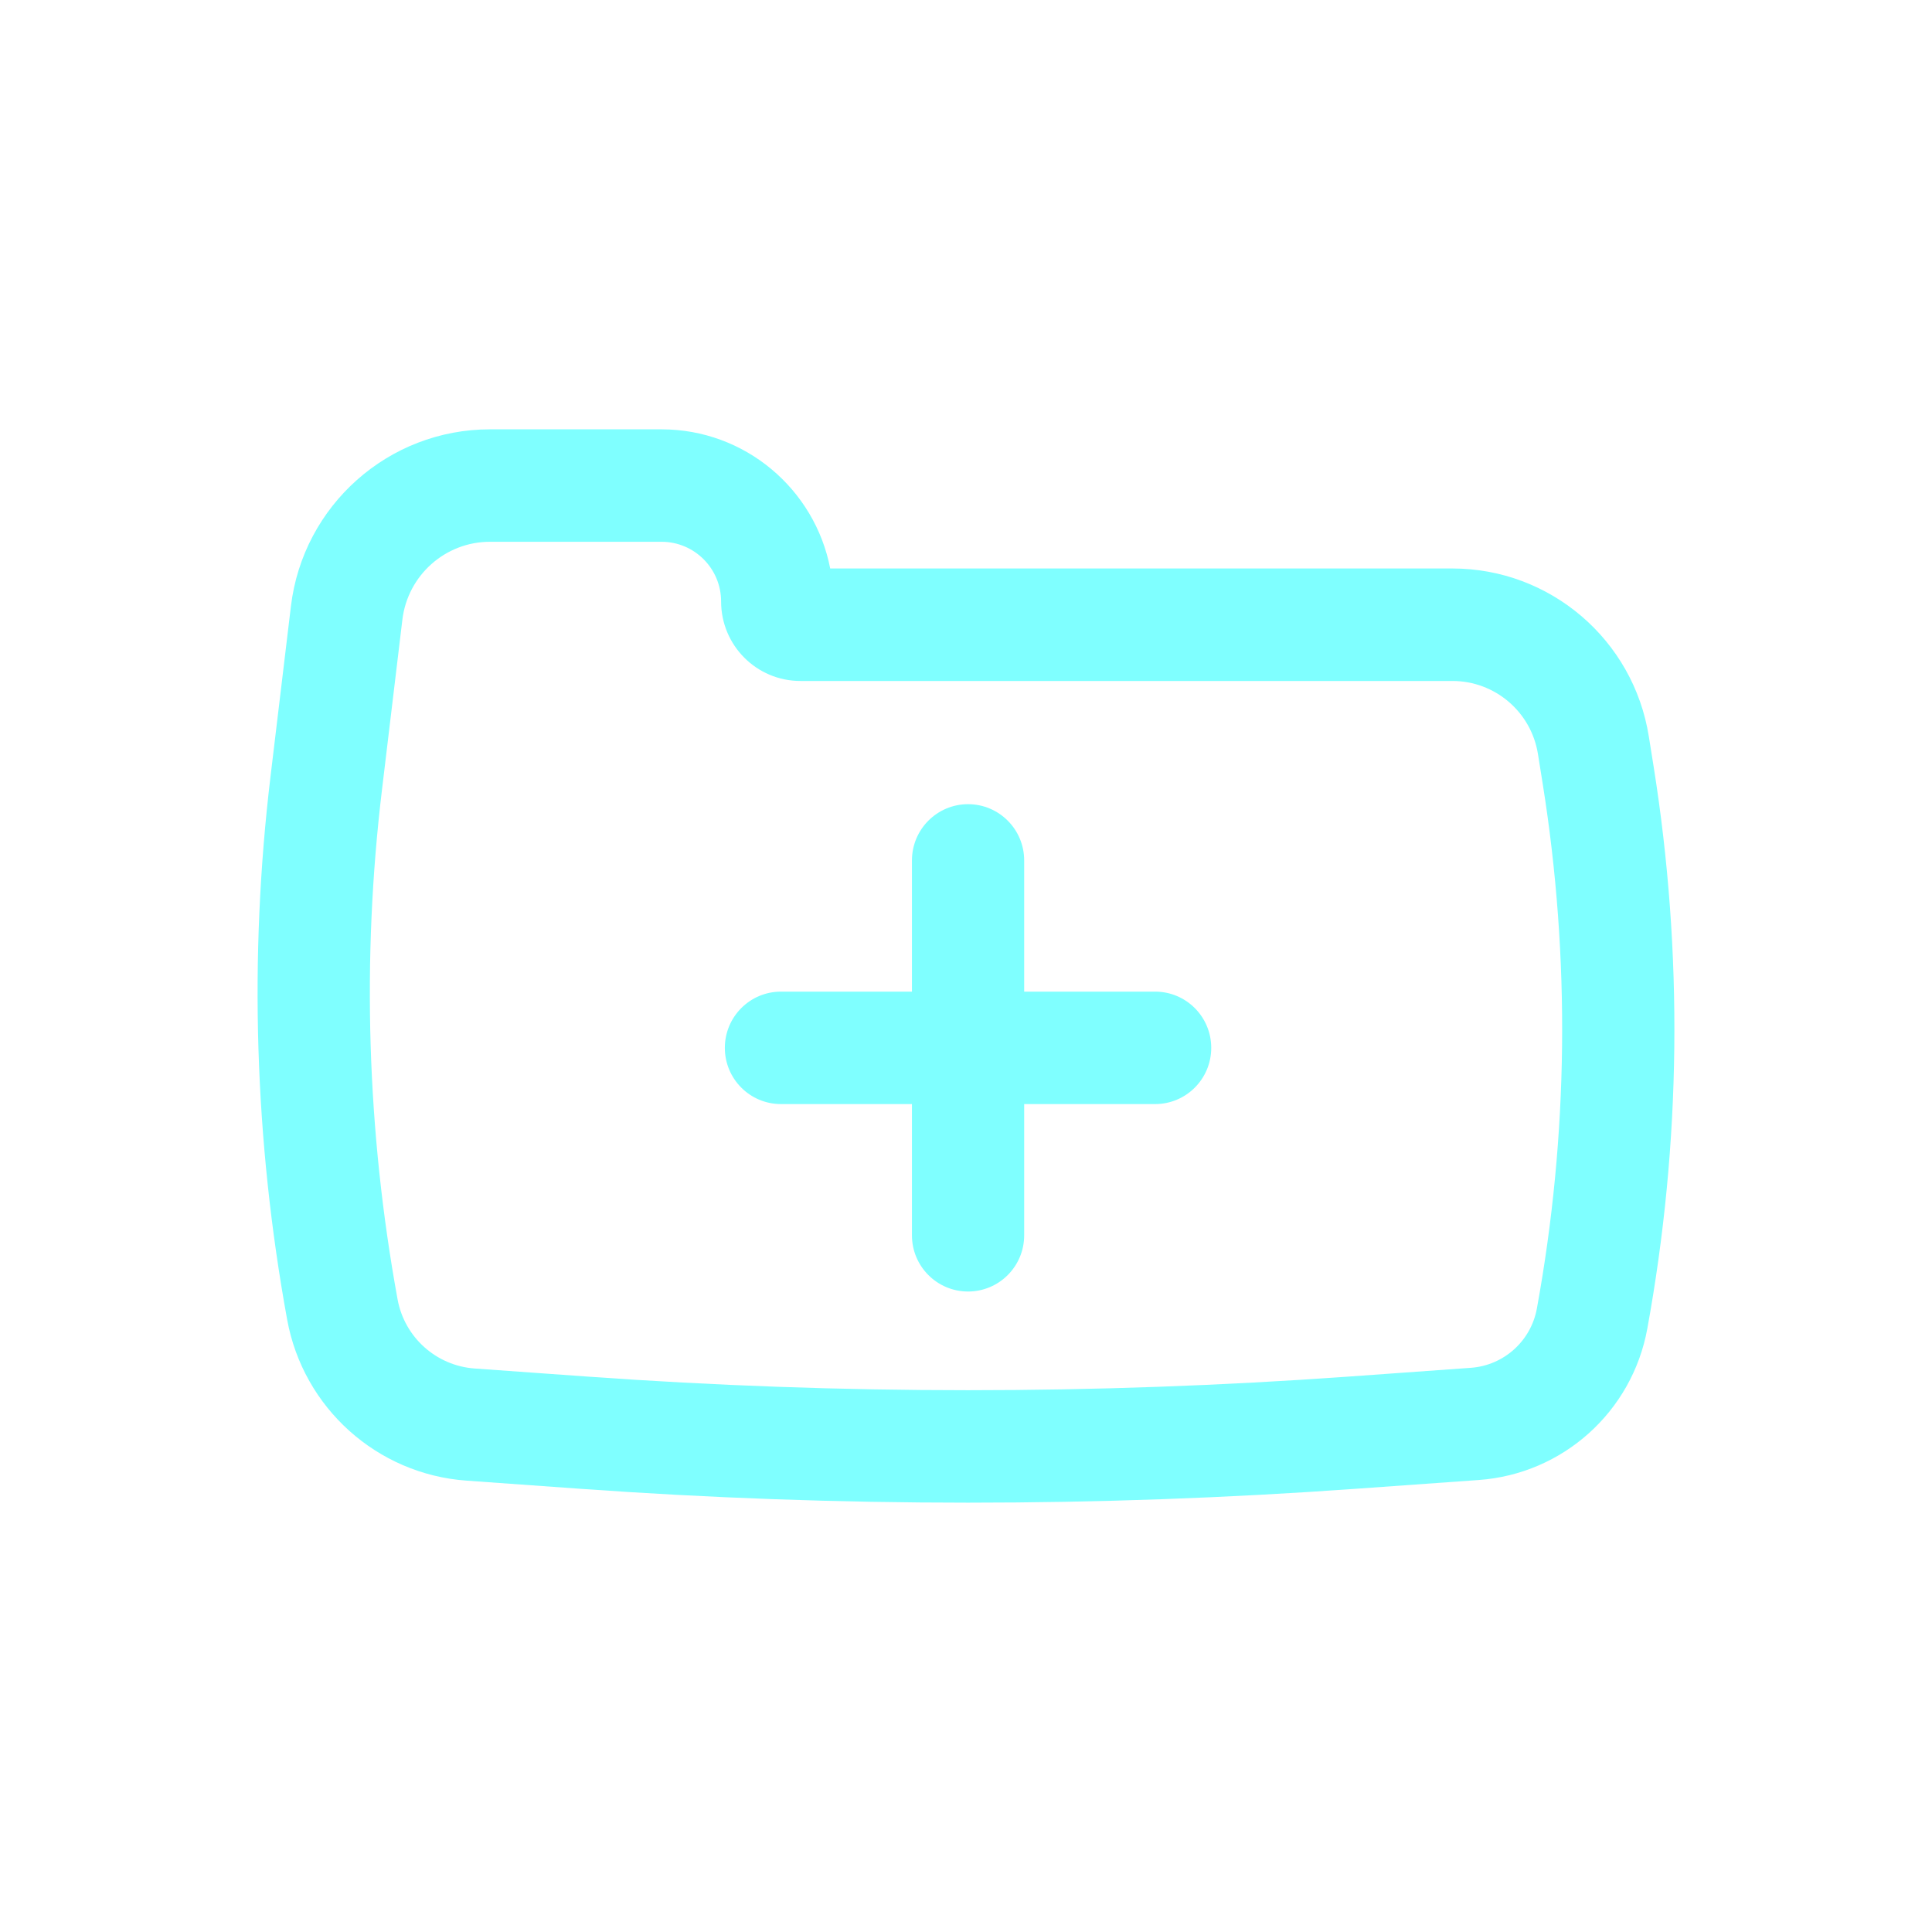 <svg width="45" height="45" viewBox="0 0 45 45" fill="none" xmlns="http://www.w3.org/2000/svg">
<path d="M16.883 24.407C16.883 23.683 17.468 23.097 18.19 23.097H21.241V20.041C21.241 19.318 21.826 18.731 22.548 18.731C23.27 18.731 23.855 19.318 23.855 20.041V23.097H26.905C27.627 23.097 28.212 23.683 28.212 24.407C28.212 25.13 27.627 25.716 26.905 25.716H23.855V28.773C23.855 29.496 23.27 30.082 22.548 30.082C21.826 30.082 21.241 29.496 21.241 28.773V25.716H18.19C17.468 25.716 16.883 25.13 16.883 24.407Z" fill="#00FFFF" fill-opacity="0.5"/>
<path fill-rule="evenodd" clip-rule="evenodd" d="M38.516 17.853C39.207 22.194 39.158 26.622 38.369 30.947C38.016 32.882 36.402 34.331 34.444 34.472L31.589 34.676C25.569 35.108 19.526 35.108 13.506 34.676L10.867 34.487C8.783 34.338 7.063 32.794 6.688 30.734C5.927 26.561 5.796 22.296 6.301 18.084L6.776 14.121C7.058 11.77 9.049 10 11.413 10H15.407C17.355 10 18.979 11.394 19.337 13.241L33.829 13.241C36.106 13.241 38.045 14.899 38.404 17.152L38.516 17.853ZM35.797 30.477C36.533 26.443 36.579 22.314 35.934 18.265L35.822 17.564C35.666 16.583 34.821 15.861 33.829 15.861H18.642C17.623 15.861 16.796 15.033 16.796 14.011C16.796 13.242 16.174 12.619 15.407 12.619H11.413C10.373 12.619 9.496 13.399 9.372 14.434L8.897 18.396C8.423 22.348 8.546 26.348 9.26 30.263C9.421 31.147 10.159 31.81 11.054 31.875L13.693 32.064C19.589 32.486 25.507 32.486 31.403 32.064L34.258 31.859C35.026 31.804 35.659 31.235 35.797 30.477Z" fill="#00FFFF" fill-opacity="0.5"/>
</svg>
